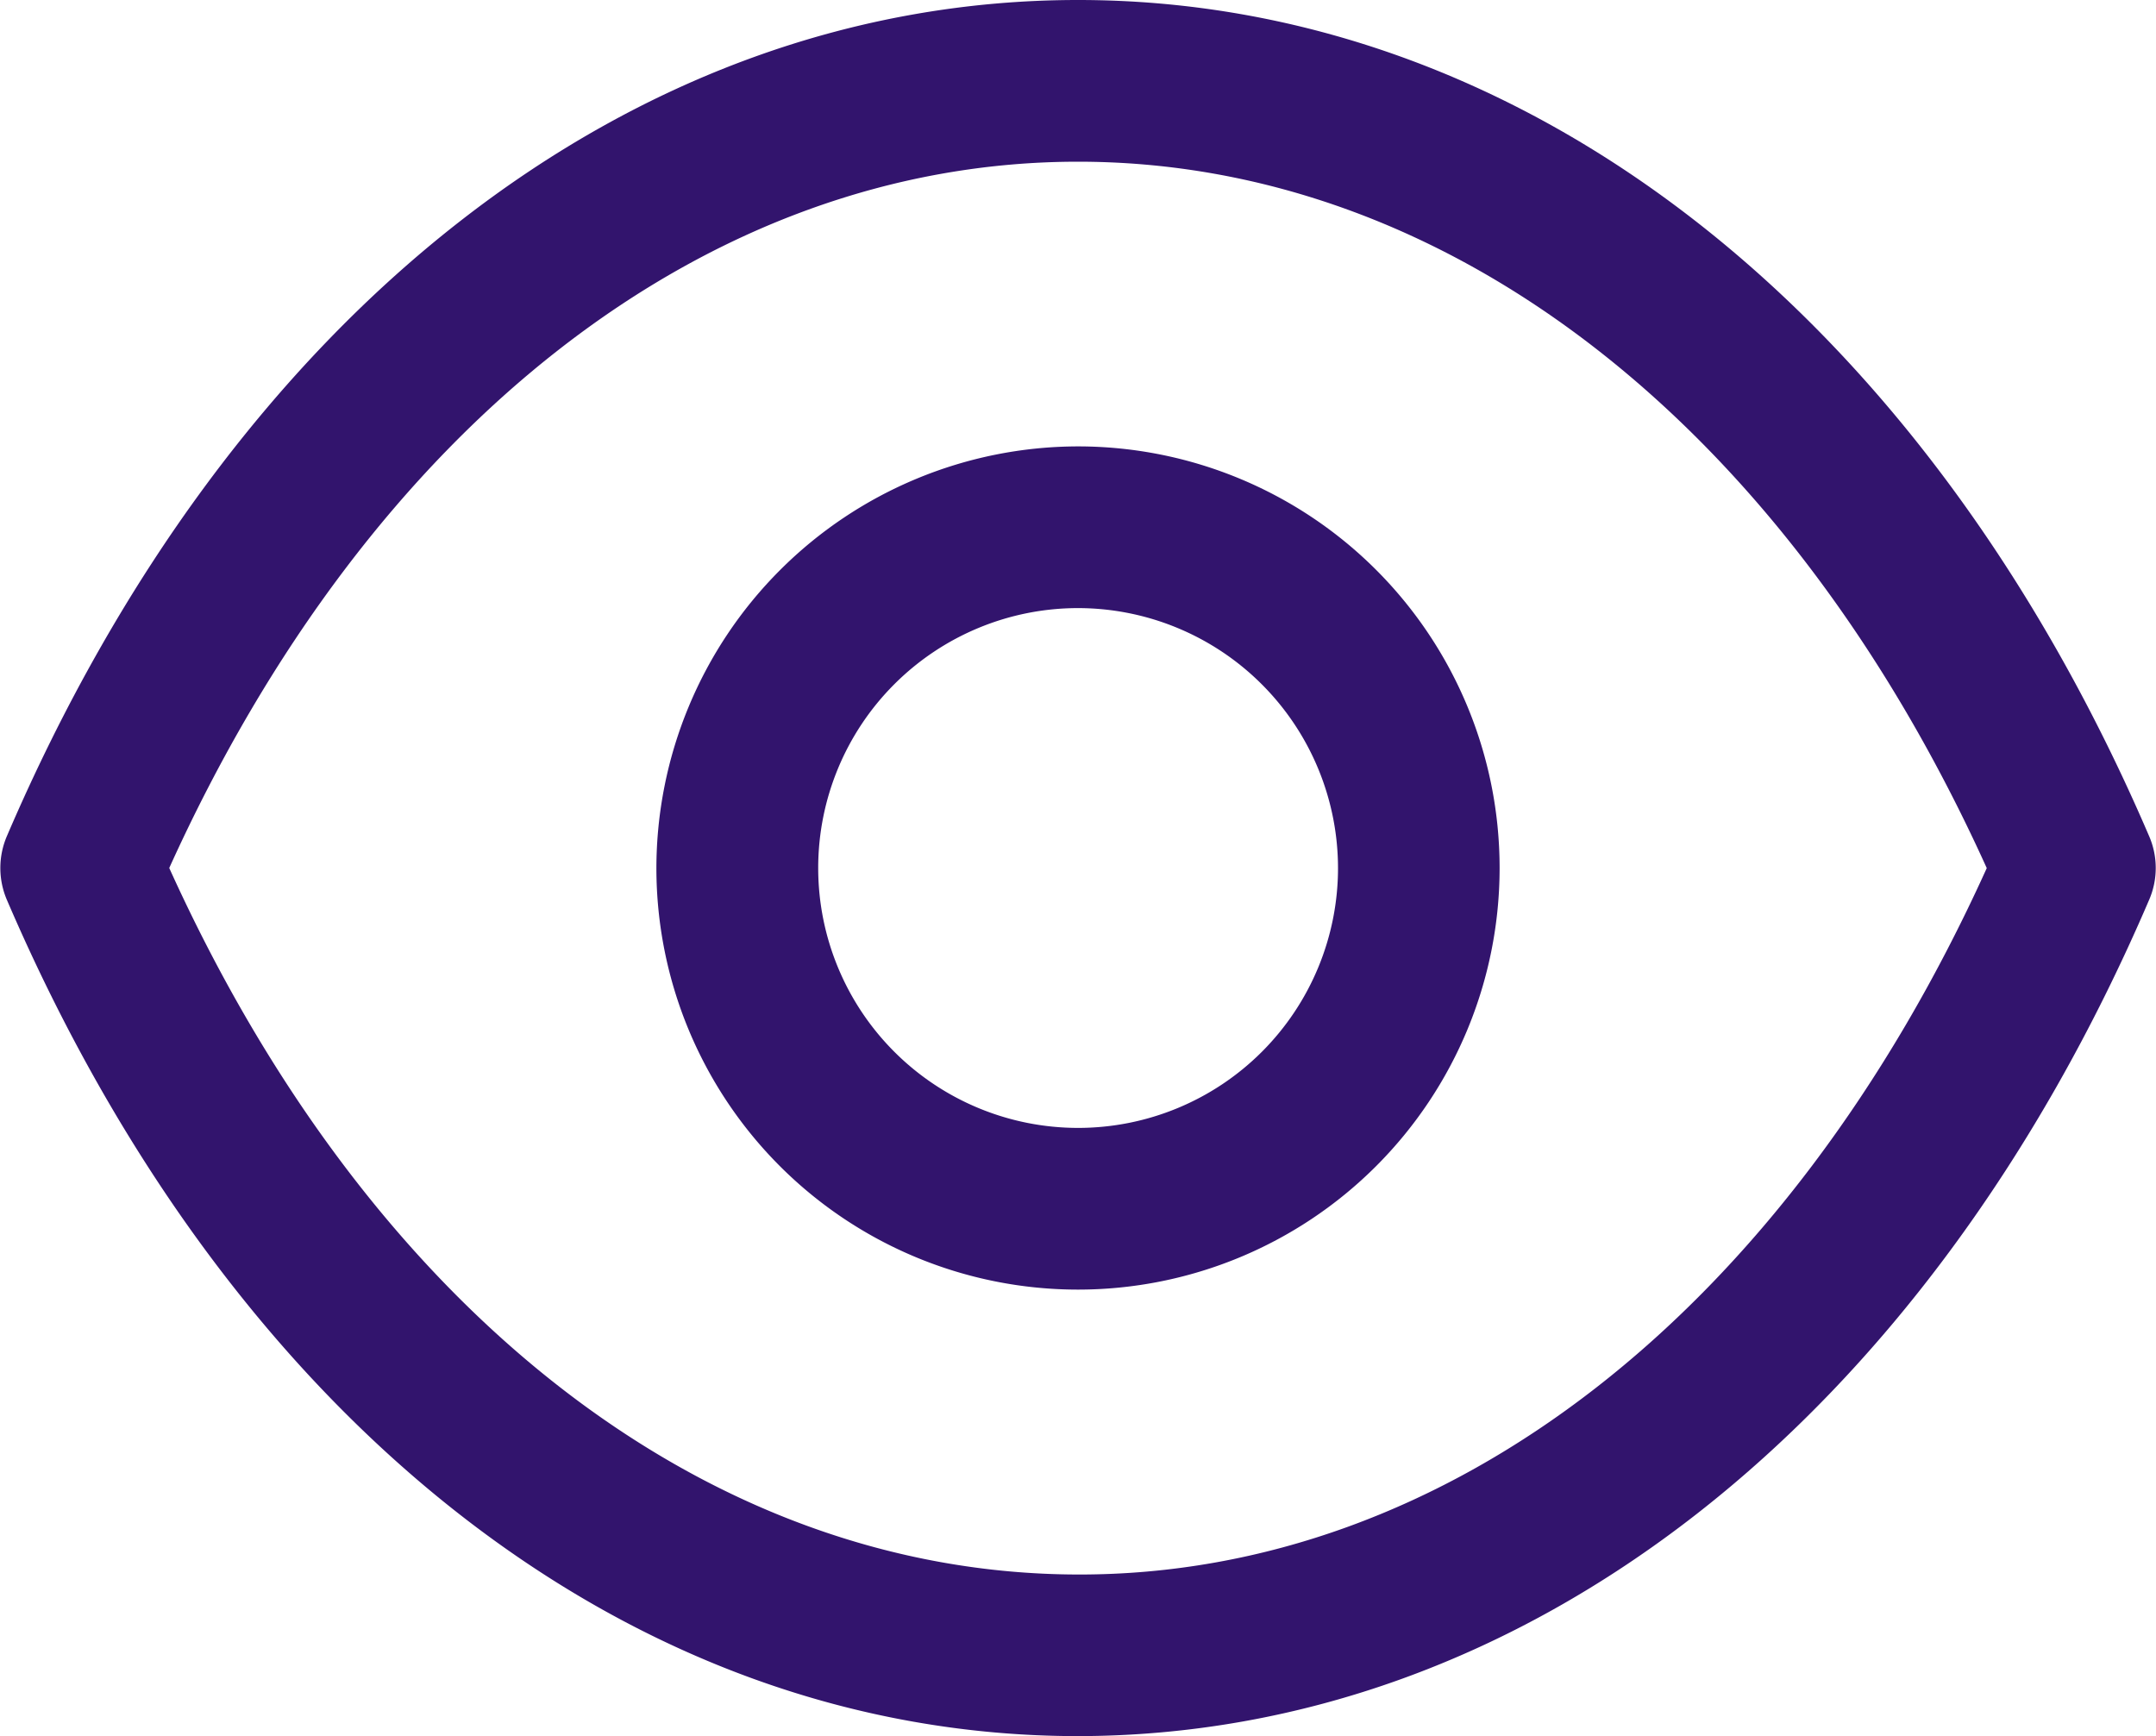 <svg xmlns="http://www.w3.org/2000/svg" width="20" height="16.105" viewBox="0 0 20 16.105">
  <g id="Iconly_Light-Outline_Show" data-name="Iconly/Light-Outline/Show" transform="translate(-2 -4)">
    <g id="Show" transform="translate(2 4)">
      <path id="Combined-Shape" d="M10,0c4.136,0,7.85,2.9,9.936,7.756a.743.743,0,0,1,0,.592C17.854,13.2,14.139,16.1,10,16.105H10c-4.136,0-7.85-2.9-9.936-7.757a.751.751,0,0,1,0-.592C2.147,2.9,5.862,0,10,0Zm0,1.5c-3.436,0-6.57,2.444-8.43,6.552C3.43,12.161,6.563,14.6,10,14.606s6.57-2.444,8.43-6.553C16.57,3.944,13.437,1.5,10,1.5Zm0,2.641A3.911,3.911,0,1,1,6.089,8.053,3.917,3.917,0,0,1,10,4.141Zm0,1.5a2.411,2.411,0,1,0,2.412,2.412A2.414,2.414,0,0,0,10,5.641Z" fill="#32146d" fill-rule="evenodd"/>
    </g>
  </g>
</svg>

